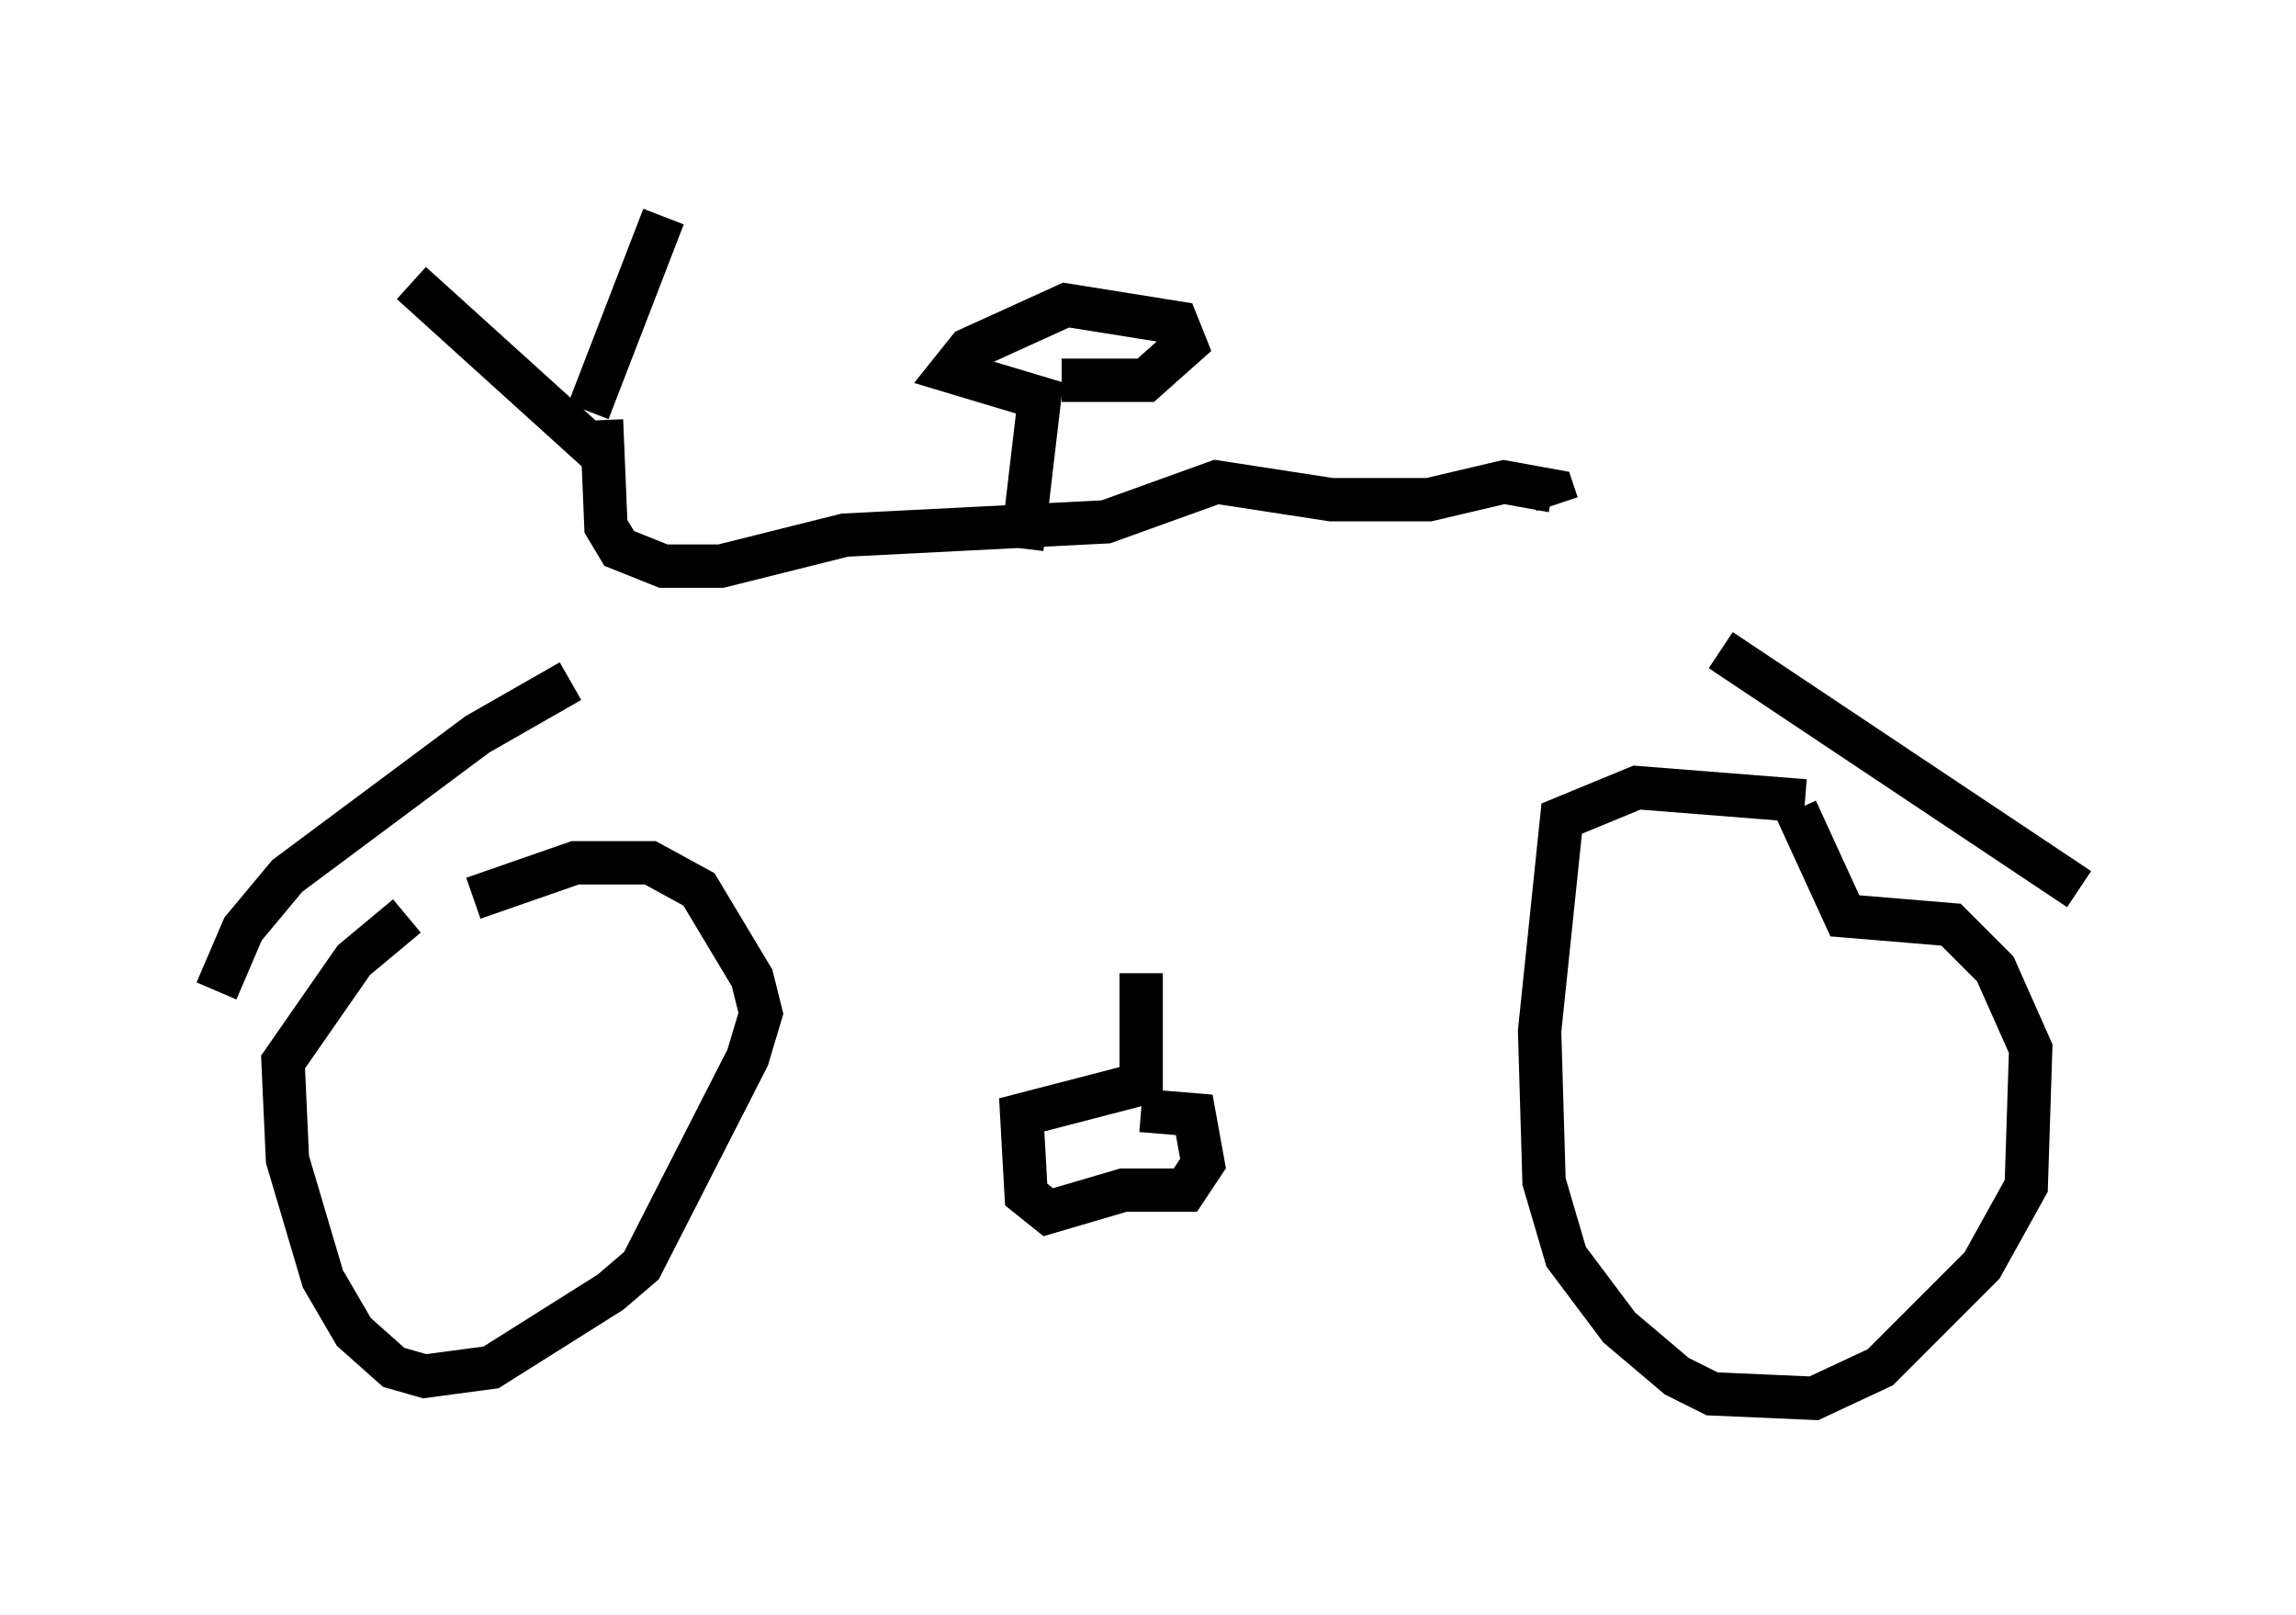 <?xml version="1.0" encoding="utf-8" ?>
<svg baseProfile="full" height="37.257" version="1.1" width="52.978" xmlns="http://www.w3.org/2000/svg" xmlns:ev="http://www.w3.org/2001/xml-events" xmlns:xlink="http://www.w3.org/1999/xlink"><defs /><rect fill="white" height="37.257" width="52.978" x="0" y="0" /><path d="M10.41, 21.129 m-1.021, 0.0 l-1.225, 1.021 -1.633, 2.348 l0.102, 2.246 0.817, 2.756 l0.715, 1.225 0.919, 0.817 l0.715, 0.204 1.531, -0.204 l2.756, -1.735 0.715, -0.613 l2.45, -4.798 0.306, -1.021 l-0.204, -0.817 -1.225, -2.042 l-1.123, -0.613 -1.735, 0.0 l-2.348, 0.817 m30.727, -2.246 l-3.879, -0.306 -1.735, 0.715 l-0.51, 4.9 0.102, 3.471 l0.51, 1.735 1.225, 1.633 l1.327, 1.123 0.817, 0.408 l2.348, 0.102 1.531, -0.715 l2.348, -2.348 1.021, -1.838 l0.102, -3.165 -0.817, -1.838 l-1.021, -1.021 -2.45, -0.204 l-1.123, -2.45 m-27.665, -8.269 l-4.288, -3.879 m4.083, 2.96 l1.735, -4.492 m8.269, 7.656 l0.408, -3.471 -2.042, -0.613 l0.408, -0.51 2.246, -1.021 l2.552, 0.408 0.204, 0.51 l-0.919, 0.817 -1.94, 0.0 m-10.617, 0.919 l0.102, 2.45 0.306, 0.51 l1.021, 0.408 1.327, 0.0 l2.858, -0.715 6.023, -0.306 l2.552, -0.919 2.654, 0.408 l2.246, 0.0 1.735, -0.408 l1.123, 0.204 0.102, 0.306 m-22.765, 4.083 l-2.144, 1.225 -4.39, 3.267 l-1.021, 1.225 -0.613, 1.429 m34.709, -7.861 l8.269, 5.513 m-21.642, 1.94 l0.0, 2.552 -2.756, 0.715 l0.102, 1.838 0.51, 0.408 l1.735, -0.51 1.429, 0.0 l0.408, -0.613 -0.204, -1.123 l-1.225, -0.102 " fill="none" stroke="black" stroke-width="1" /></svg>